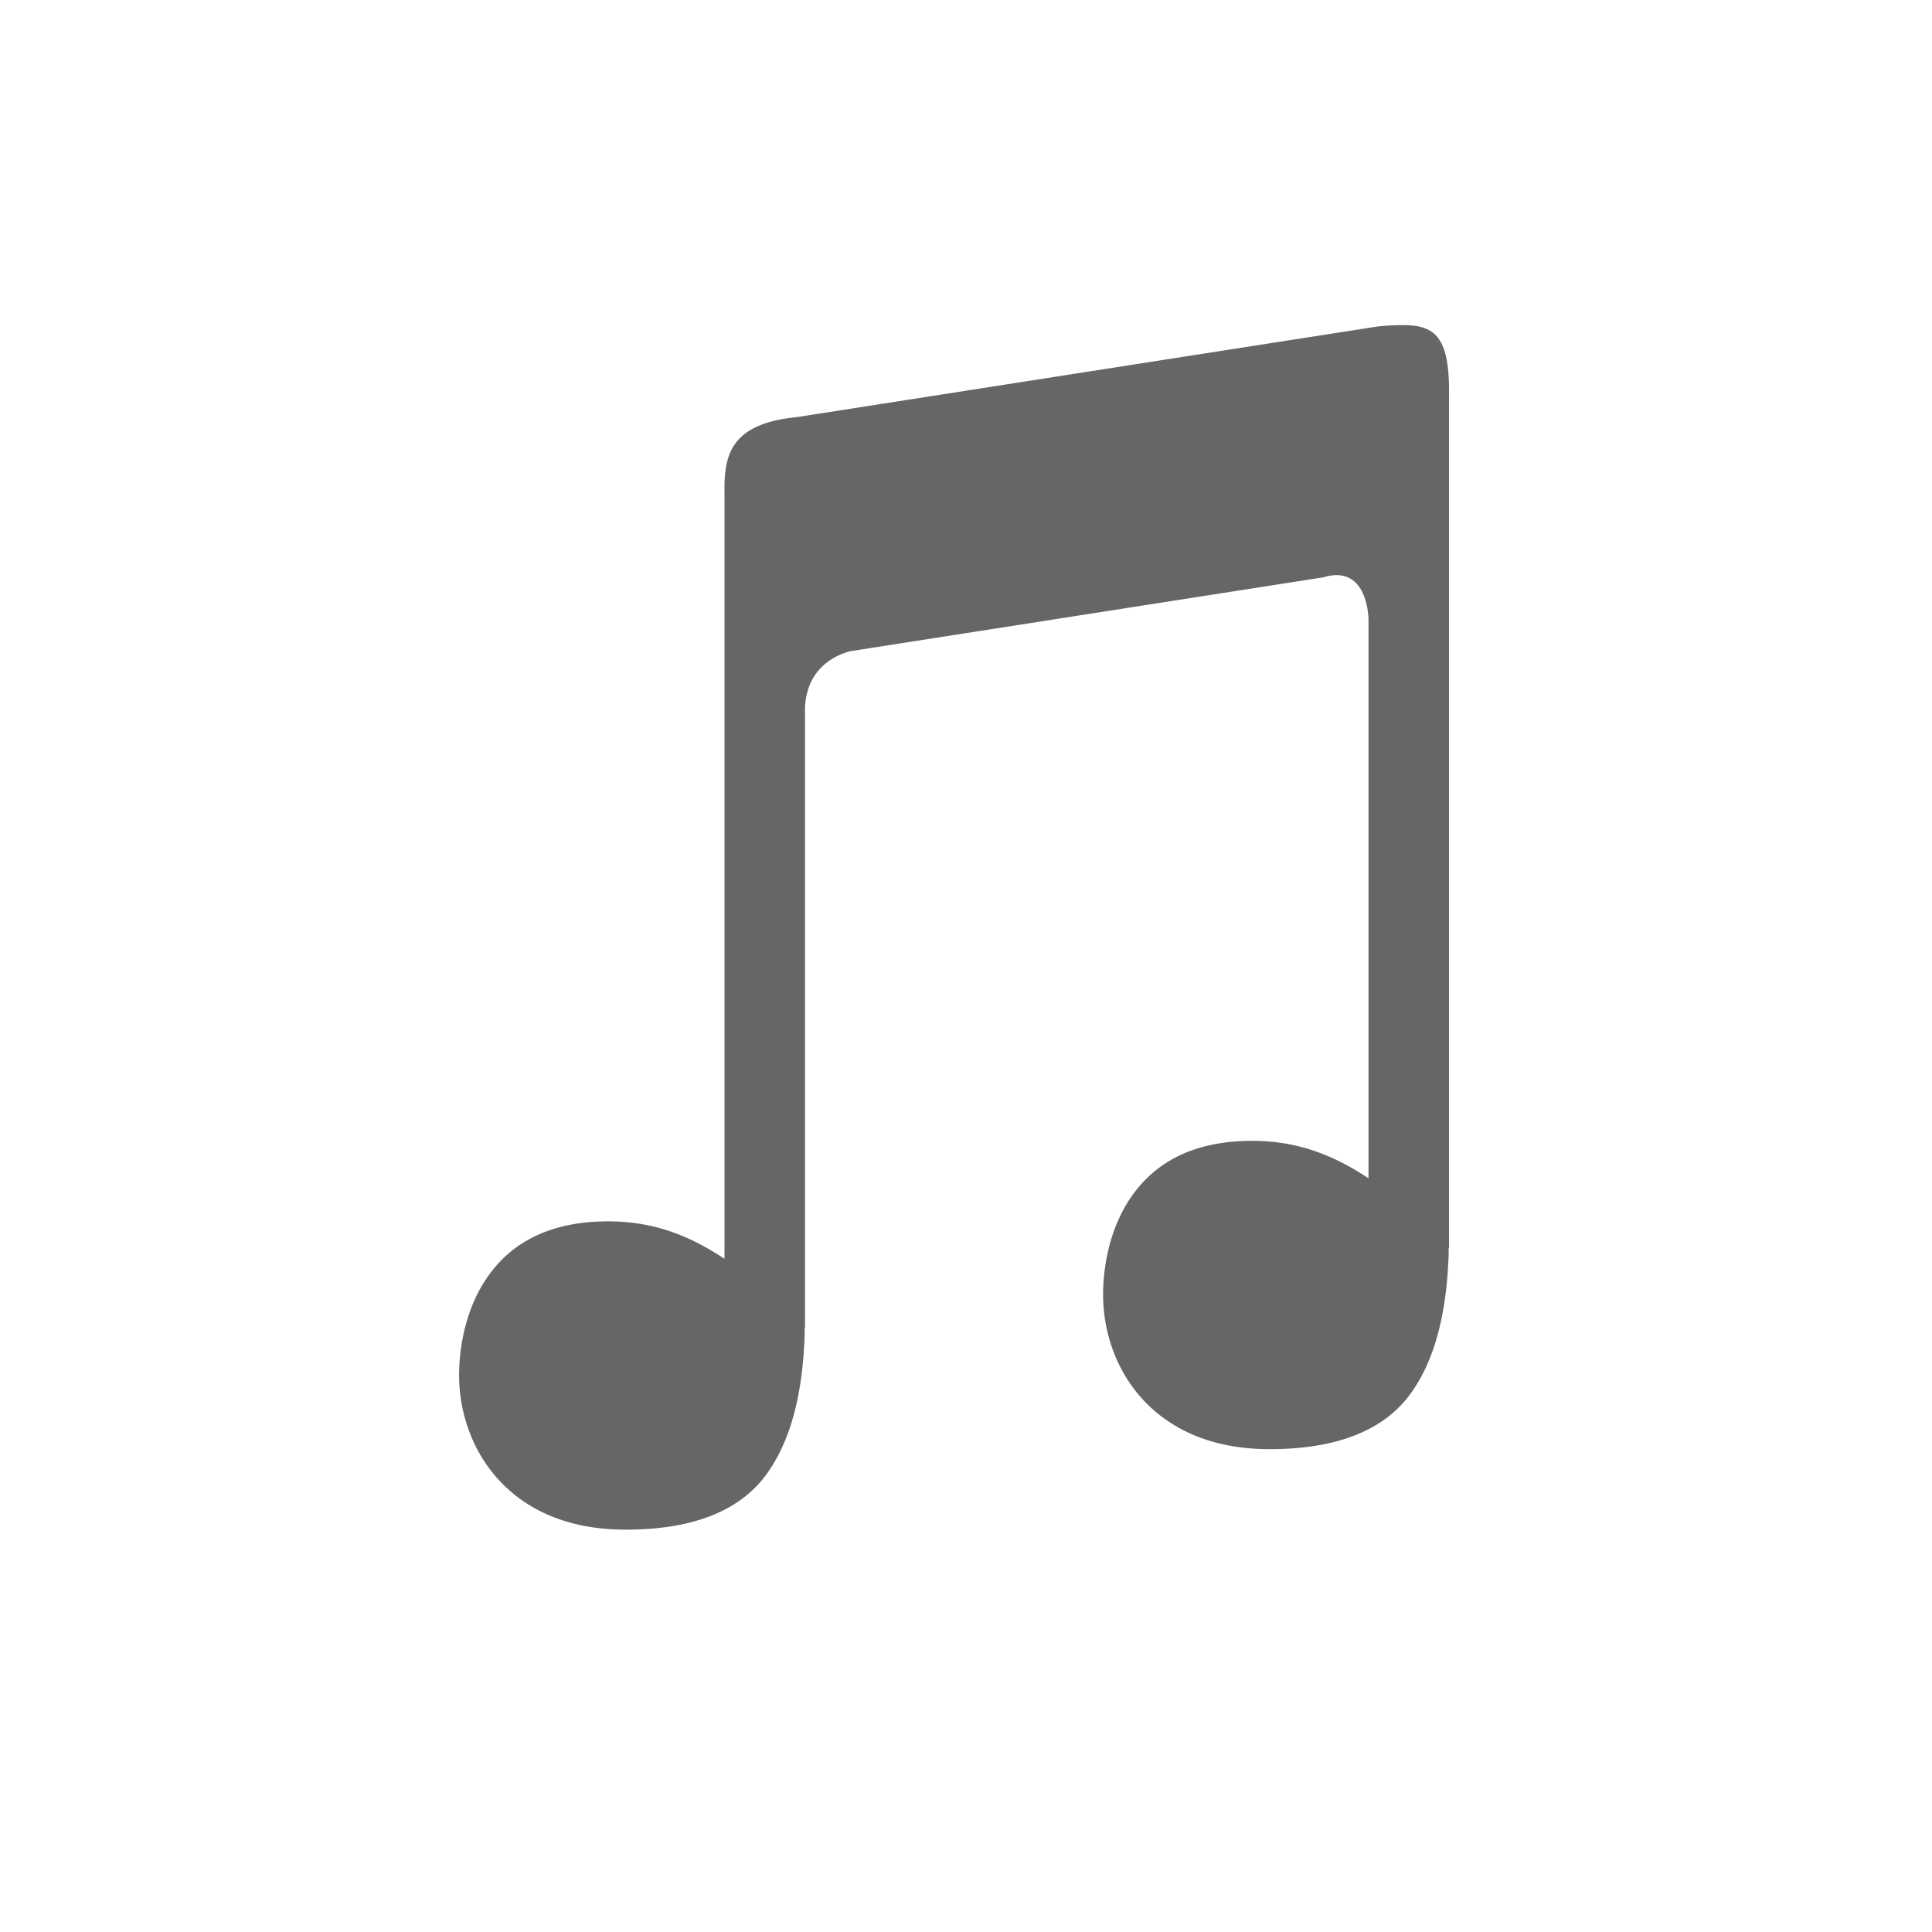 <?xml version="1.0" encoding="UTF-8" standalone="no"?>
<svg
   viewBox="0 0 24 24"
   version="1.1"
   id="svg4"
   sodipodi:docname="tools-rip-audio-cd.svg"
   width="24"
   height="24"
   inkscape:version="1.2 (dc2aedaf03, 2022-05-15)"
   xmlns:inkscape="http://www.inkscape.org/namespaces/inkscape"
   xmlns:sodipodi="http://sodipodi.sourceforge.net/DTD/sodipodi-0.dtd"
   xmlns="http://www.w3.org/2000/svg"
   xmlns:svg="http://www.w3.org/2000/svg">
  <defs
     id="defs8" />
  <sodipodi:namedview
     id="namedview6"
     pagecolor="#ffffff"
     bordercolor="#000000"
     borderopacity="0.25"
     inkscape:showpageshadow="2"
     inkscape:pageopacity="0.0"
     inkscape:pagecheckerboard="0"
     inkscape:deskcolor="#d1d1d1"
     showgrid="false"
     inkscape:zoom="18.981398"
     inkscape:cx="-0.63219791"
     inkscape:cy="11.985419"
     inkscape:window-width="1920"
     inkscape:window-height="1006"
     inkscape:window-x="0"
     inkscape:window-y="0"
     inkscape:window-maximized="1"
     inkscape:current-layer="svg4" />
  <path
     d="m 17.514,4.041 a 2.748,2.748 0 0 0 -0.41,0.016 L 9.894,5.182 C 9.081,5.264 8.993,5.644 9,6.117 v 9.52 C 8.587,15.365 8.144,15.172 7.555,15.172 c -0.76,0 -1.213,0.29 -1.487,0.674 -0.274,0.383 -0.365,0.865 -0.365,1.238 0,0.45 0.155,0.93 0.488,1.295 0.334,0.366 0.846,0.623 1.582,0.623 0.832,0 1.416,-0.232 1.747,-0.686 0.26,-0.357 0.405,-0.835 0.457,-1.423 0.007,-0.072 0.01,-0.146 0.015,-0.221 C 9.996,16.612 9.995,16.57 9.996,16.5 H 10 V 8.797 c 0.022,-0.62 0.584,-0.711 0.584,-0.711 L 16.438,7.172 C 16.999,7 17,7.695 17,7.695 v 6.942 c -0.413,-0.272 -0.856,-0.465 -1.445,-0.465 -0.76,0 -1.213,0.29 -1.487,0.674 -0.274,0.383 -0.365,0.865 -0.365,1.238 0,0.45 0.155,0.93 0.488,1.295 0.334,0.366 0.846,0.623 1.582,0.623 0.832,0 1.416,-0.232 1.747,-0.686 0.26,-0.357 0.405,-0.835 0.457,-1.423 0.007,-0.072 0.01,-0.146 0.015,-0.221 0.004,-0.06 0.003,-0.102 0.004,-0.172 H 18 V 4.932 C 18.012,4.246 17.86,4.065 17.514,4.041 Z"
     fill="#666666"
     fill-rule="evenodd"
     font-family="sans-serif"
     font-weight="400"
     overflow="visible"
     style="font-variant-ligatures:normal;font-variant-position:normal;font-variant-caps:normal;font-variant-numeric:normal;font-variant-alternates:normal;font-feature-settings:normal;text-indent:0;text-decoration-line:none;text-decoration-style:solid;text-decoration-color:#000000;text-transform:none;text-orientation:mixed;shape-padding:0;isolation:auto;mix-blend-mode:normal"
     white-space="normal"
     id="path2" />
</svg>
